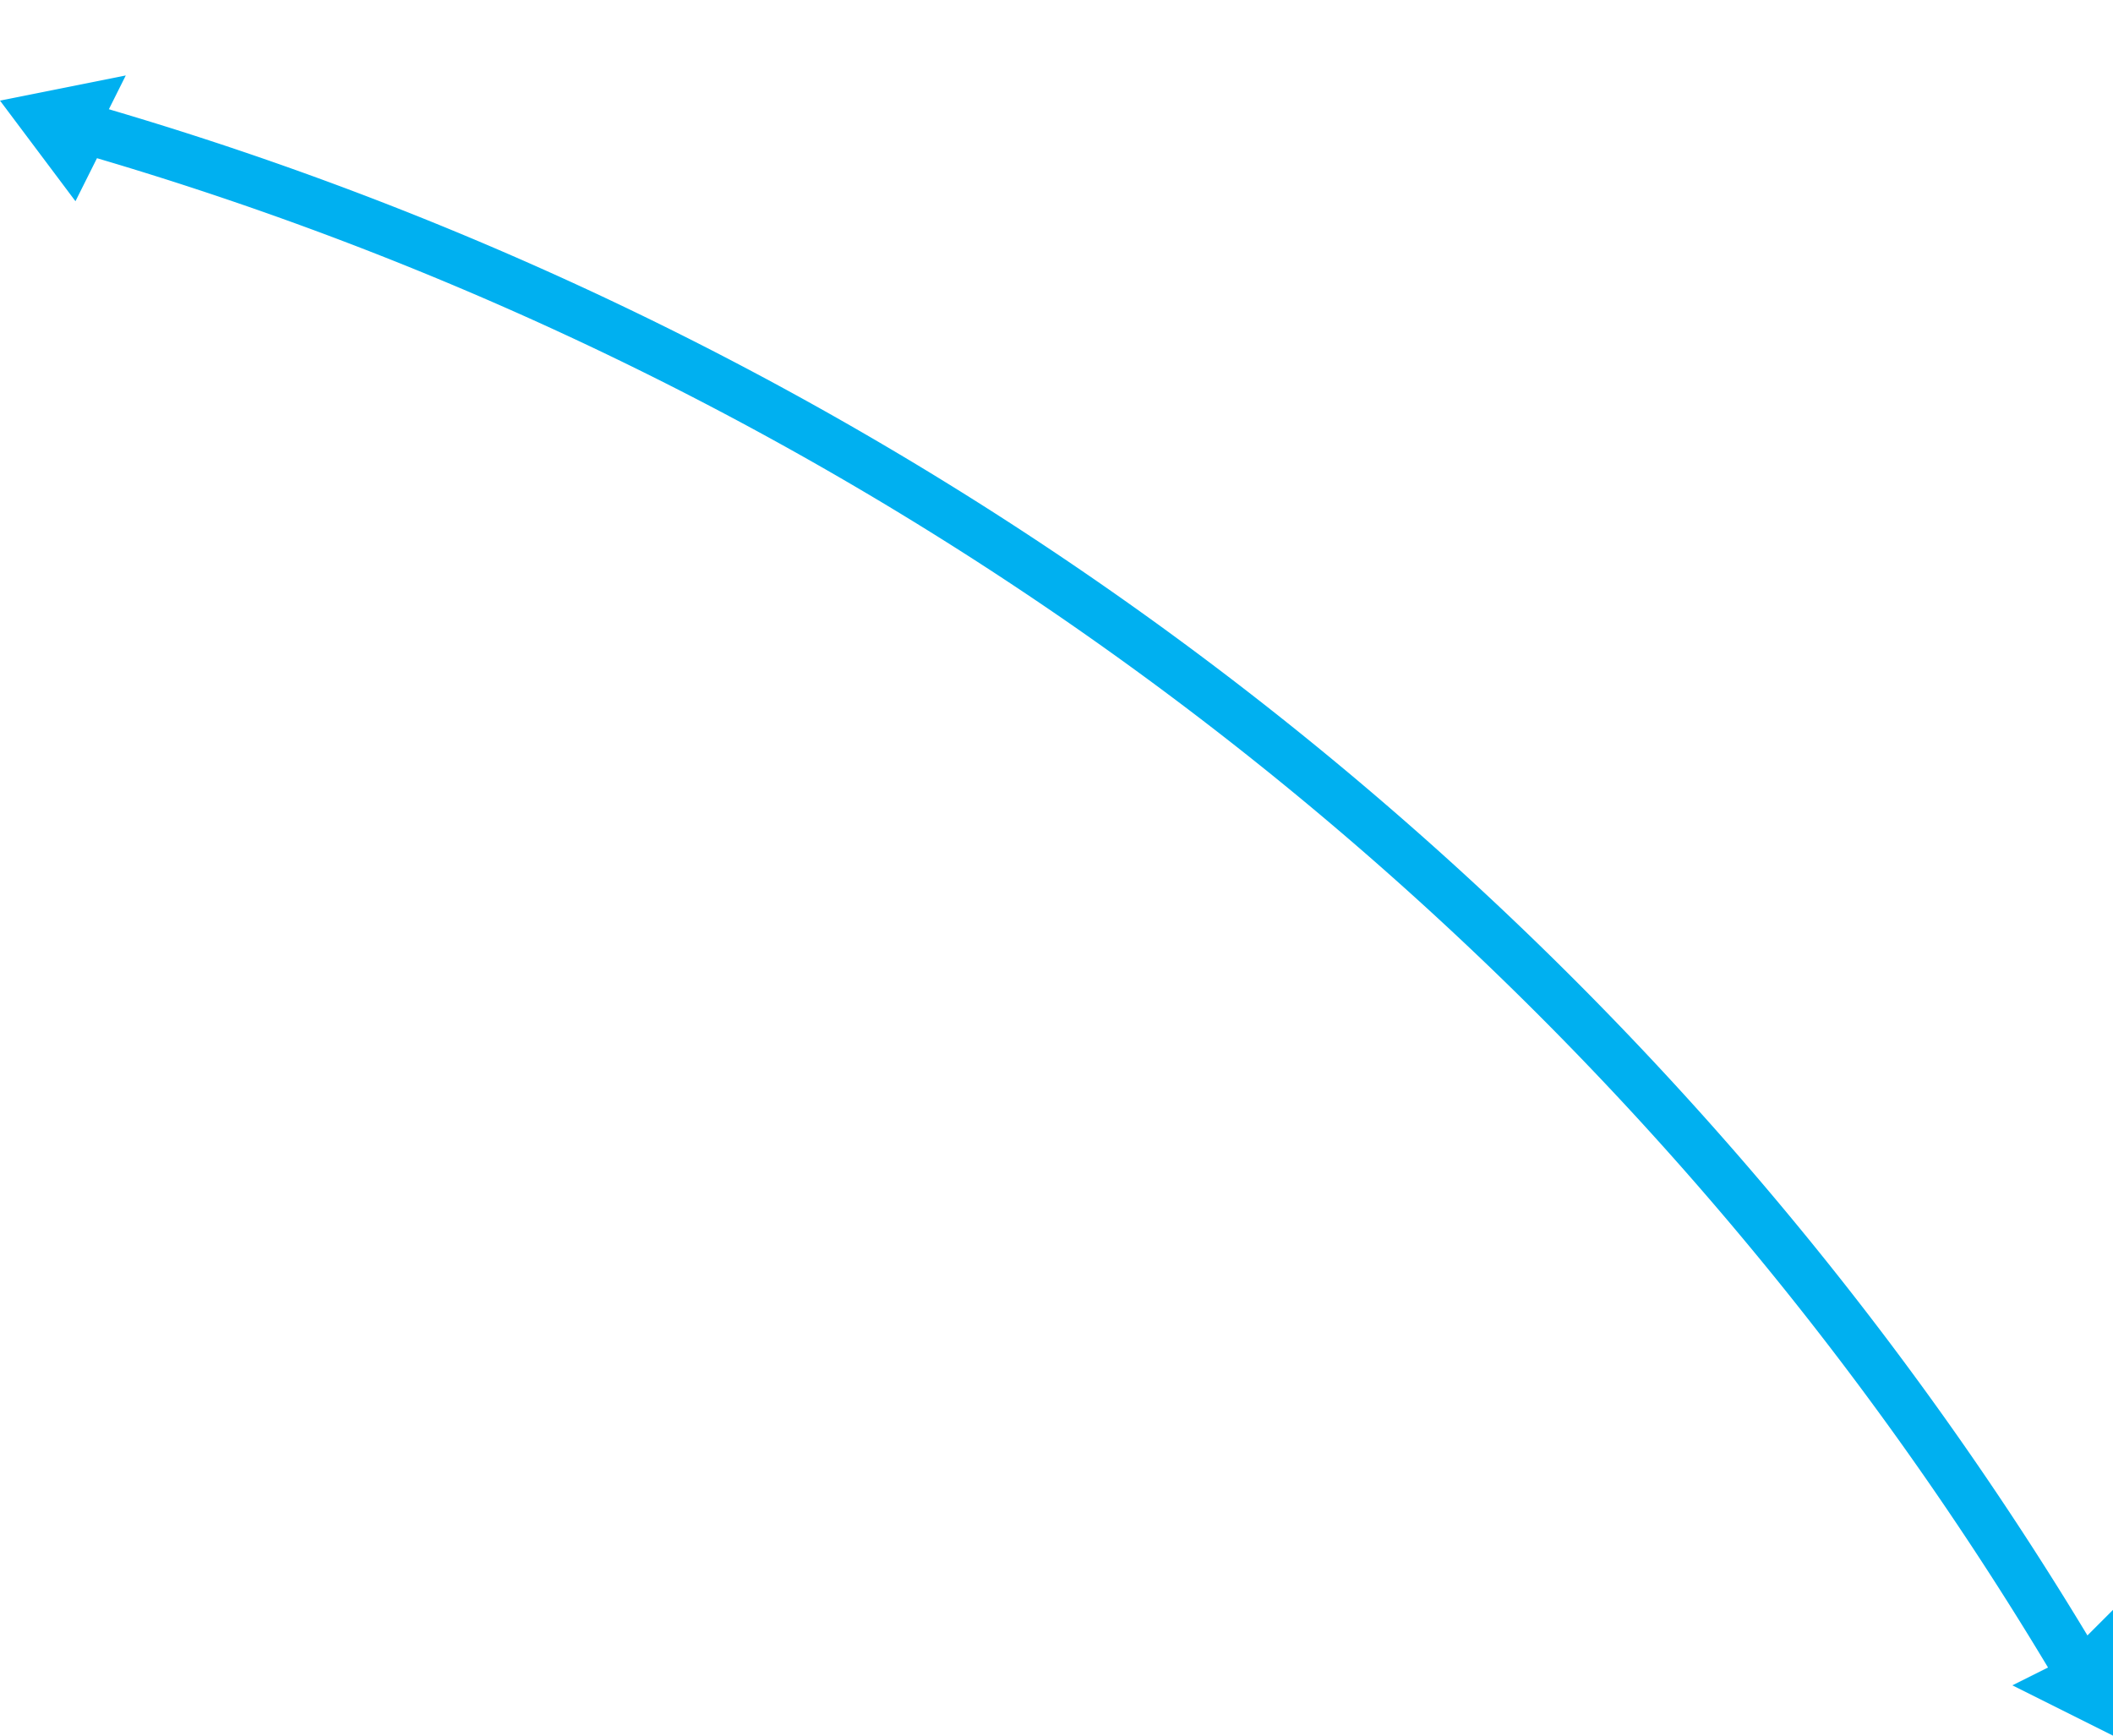 <svg version="1.1" x="0" y="0" width="100%" height="100%" viewBox="0,0,0.084,0.069" xmlns="http://www.w3.org/2000/svg" xmlns:xlink="http://www.w3.org/1999/xlink">
  <path d="M 0.003 0.005 L 0.003 0.005 A 0.136 0.136 0 0 1 0.083 0.067 " style="stroke:#00b0f0;stroke-width:0.002;stroke-opacity:1;fill-rule:nonzero;fill:None;"/>
  <path d="M 0.004 0.006 L 0.003 0.008 L 0 0.004 L 0.005 0.003 L 0.004 0.005 " style="fill:#00b0f0;fill-opacity:1;fill-rule:nonzero;"/>
  <path d="M 0.083 0.065 L 0.084 0.064 L 0.084 0.069 L 0.08 0.067 L 0.082 0.066 " style="fill:#00b0f0;fill-opacity:1;fill-rule:nonzero;"/>
</svg>